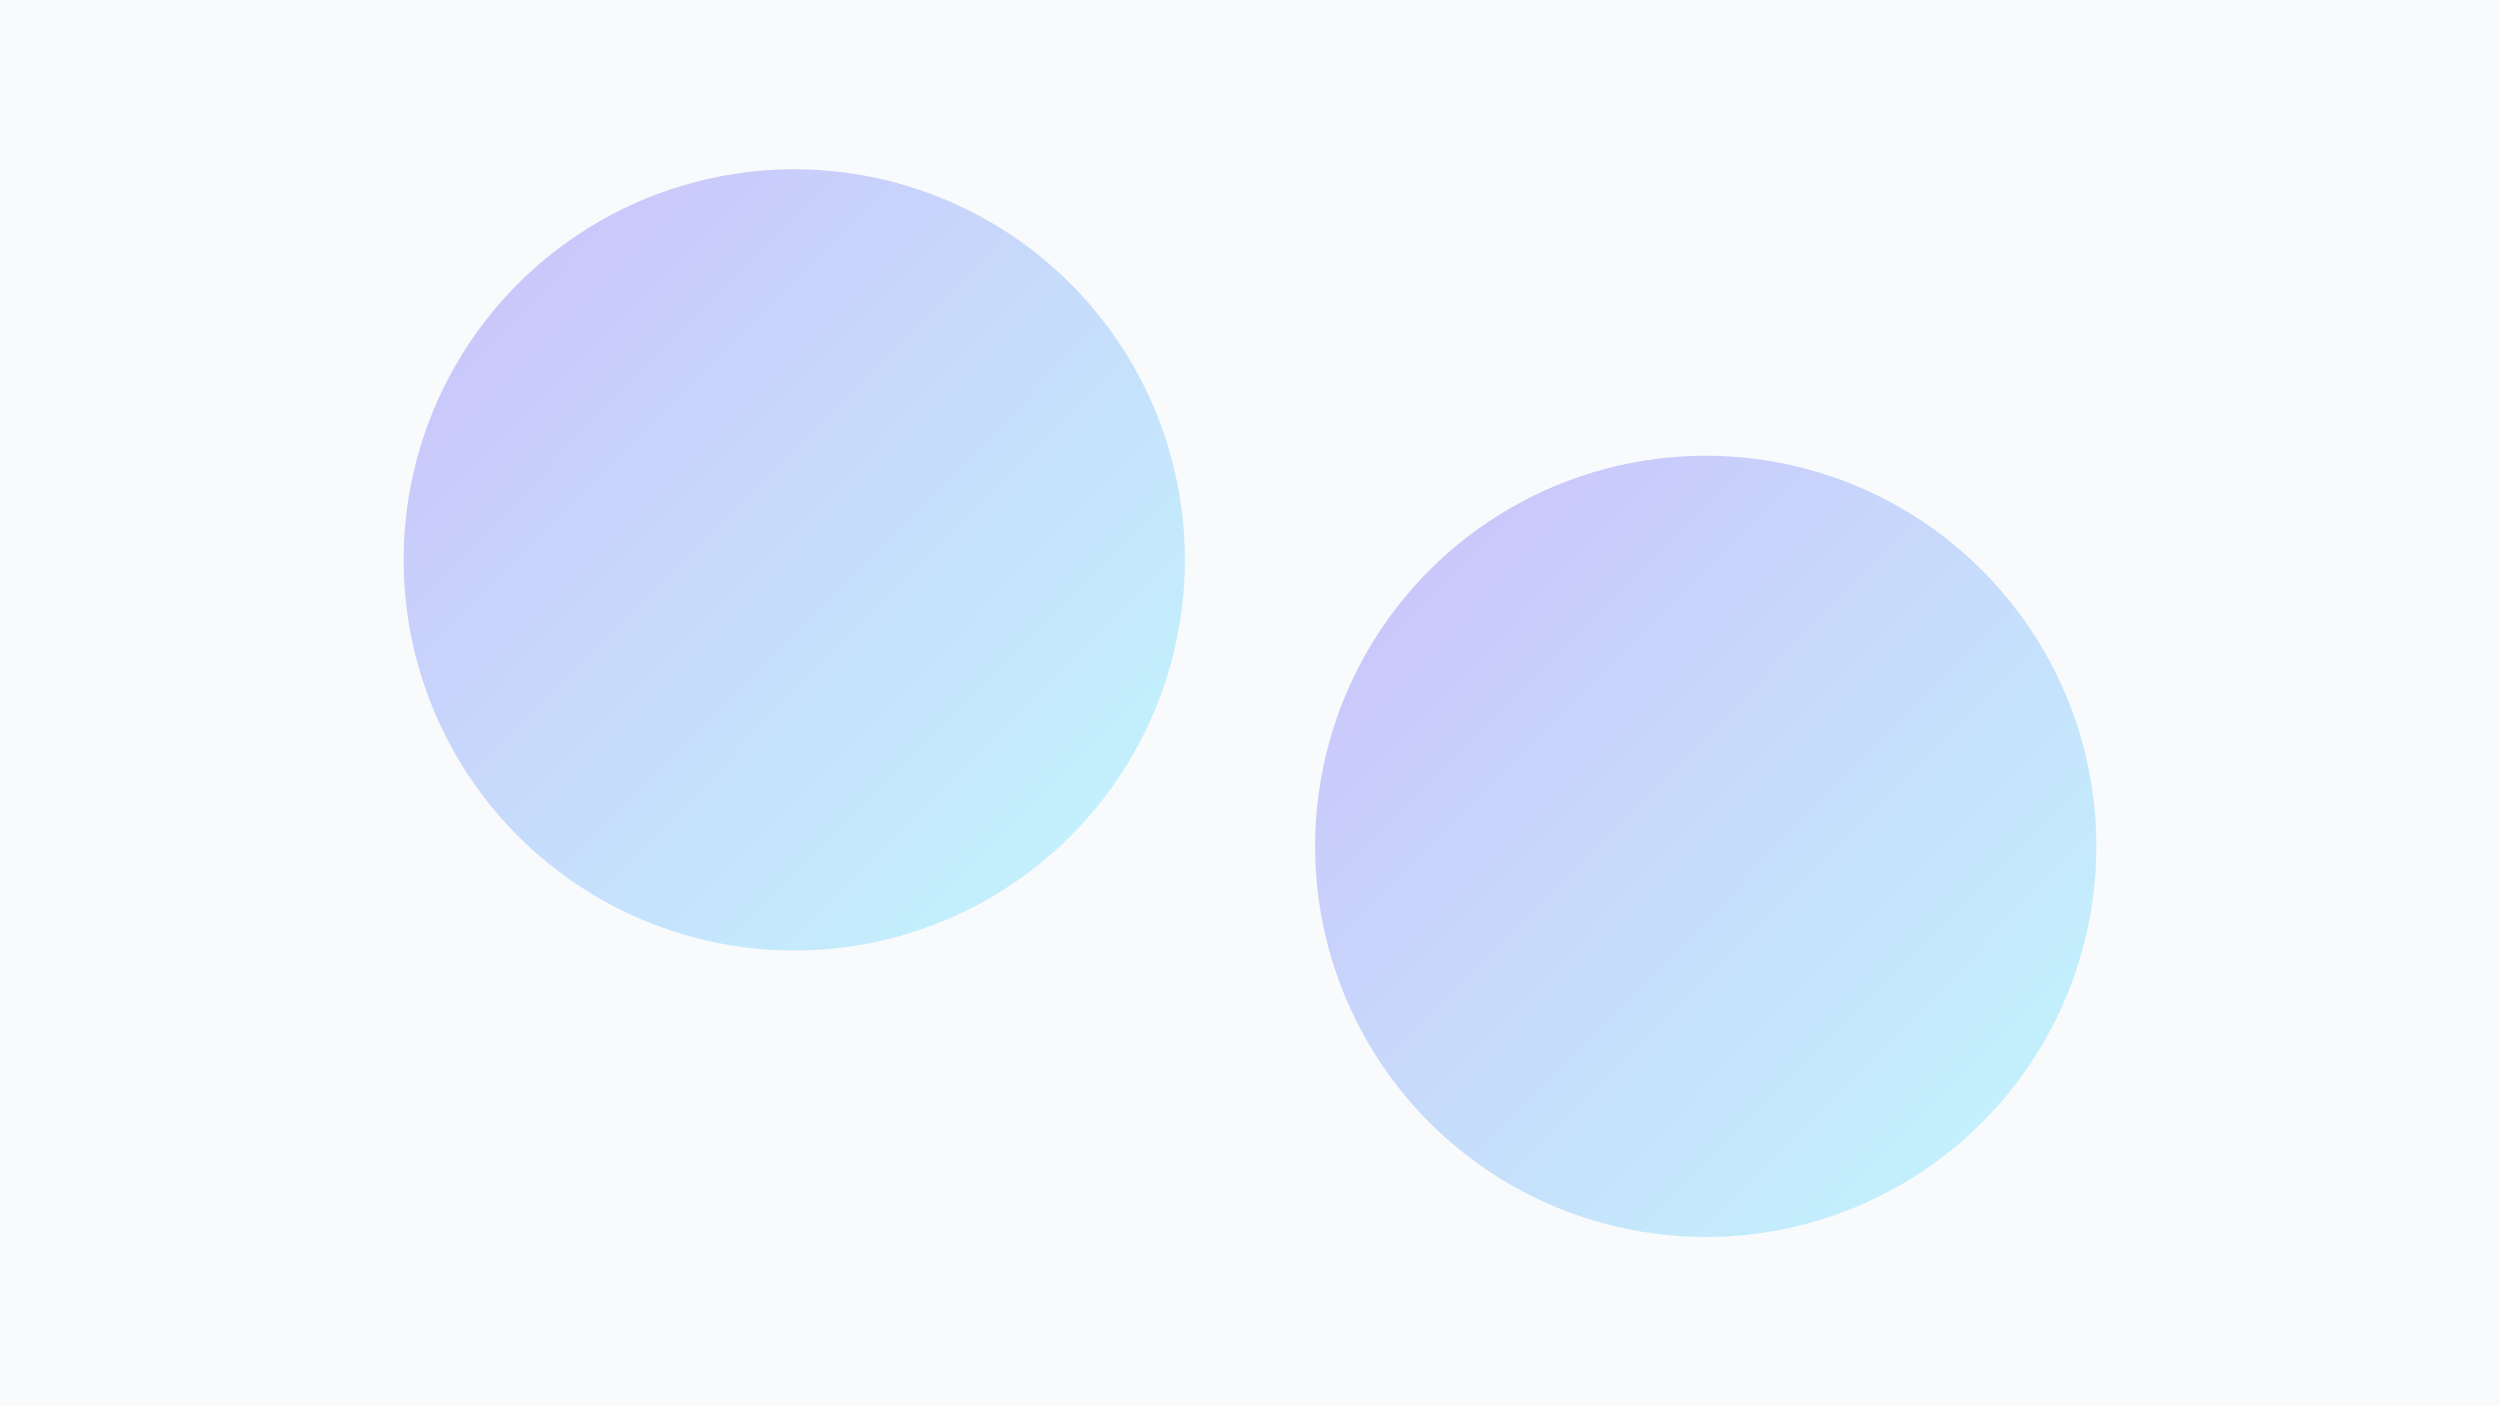 <svg width="1920" height="1080" viewBox="0 0 1920 1080" fill="none" xmlns="http://www.w3.org/2000/svg">
<g clip-path="url(#clip0_20_2)">
<rect width="1920" height="1080" fill="#F8FAFC"/>
<g filter="url(#filter0_f_20_2)">
<circle cx="1310" cy="650" r="300" fill="url(#paint0_linear_20_2)"/>
</g>
<g filter="url(#filter1_f_20_2)">
<circle cx="610" cy="430" r="300" fill="url(#paint1_linear_20_2)"/>
</g>
</g>
<defs>
<filter id="filter0_f_20_2" x="810" y="150" width="1000" height="1000" filterUnits="userSpaceOnUse" color-interpolation-filters="sRGB">
<feFlood flood-opacity="0" result="BackgroundImageFix"/>
<feBlend mode="normal" in="SourceGraphic" in2="BackgroundImageFix" result="shape"/>
<feGaussianBlur stdDeviation="100" result="effect1_foregroundBlur_20_2"/>
</filter>
<filter id="filter1_f_20_2" x="110" y="-70" width="1000" height="1000" filterUnits="userSpaceOnUse" color-interpolation-filters="sRGB">
<feFlood flood-opacity="0" result="BackgroundImageFix"/>
<feBlend mode="normal" in="SourceGraphic" in2="BackgroundImageFix" result="shape"/>
<feGaussianBlur stdDeviation="100" result="effect1_foregroundBlur_20_2"/>
</filter>
<linearGradient id="paint0_linear_20_2" x1="1010.03" y1="353.221" x2="1609.97" y2="946.779" gradientUnits="userSpaceOnUse">
<stop stop-color="#4611F5" stop-opacity="0.25"/>
<stop offset="1" stop-color="#1EF5FF" stop-opacity="0.25"/>
</linearGradient>
<linearGradient id="paint1_linear_20_2" x1="310.031" y1="133.221" x2="909.969" y2="726.779" gradientUnits="userSpaceOnUse">
<stop stop-color="#4611F5" stop-opacity="0.25"/>
<stop offset="1" stop-color="#1EF5FF" stop-opacity="0.25"/>
</linearGradient>
<clipPath id="clip0_20_2">
<rect width="1920" height="1080" fill="white"/>
</clipPath>
</defs>
</svg>
